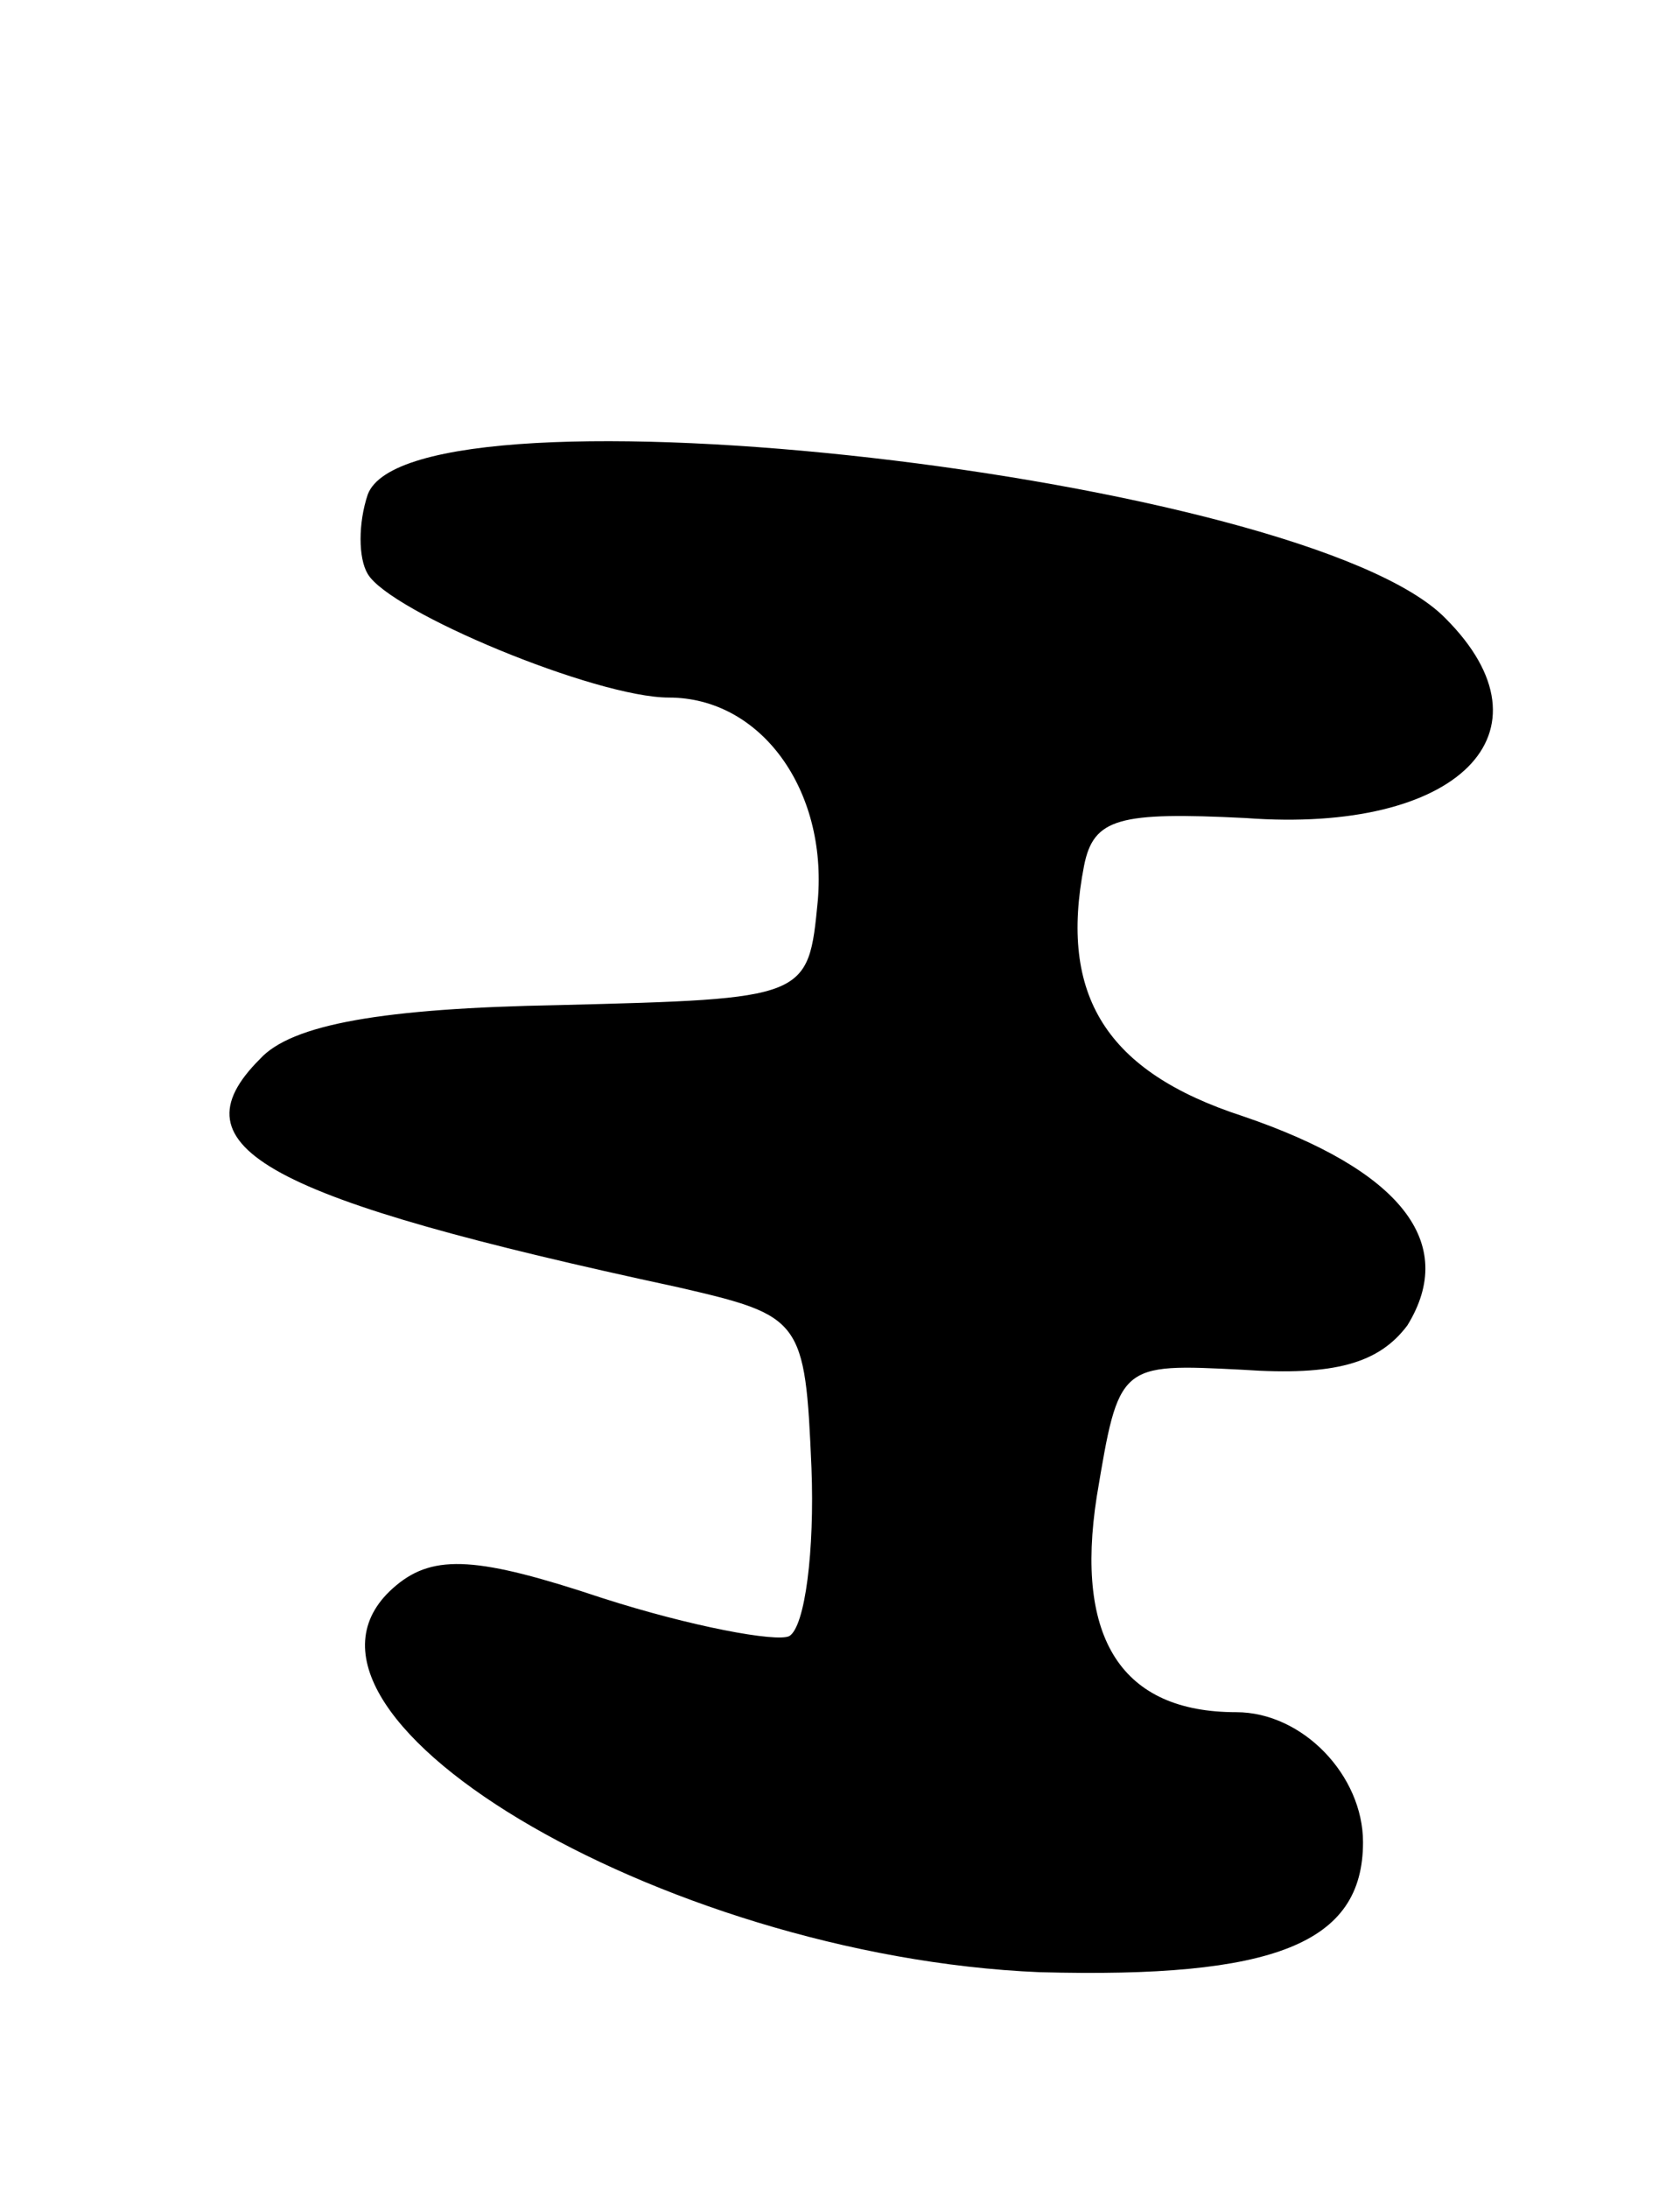 <svg version="1.0" xmlns="http://www.w3.org/2000/svg"
 width="53pt" height="69pt" viewBox="0 0 53 69"
 preserveAspectRatio="xMidYMid meet">
<g transform="translate(0,69) scale(0.1,-0.1)"
fill="#000000" stroke="none">
<path d="M116 534 c-3 -9 -3 -20 0 -25 7 -12 72 -39 95 -39 29 0 50 -29 47
-64 -3 -31 -3 -31 -82 -33 -55 -1 -84 -6 -94 -17 -28 -28 2 -44 132 -72 39 -9
40 -10 42 -57 1 -26 -2 -50 -7 -53 -4 -2 -31 3 -59 12 -39 13 -53 14 -65 4
-47 -39 83 -117 203 -122 74 -2 102 9 102 41 0 21 -19 41 -40 41 -36 0 -51 23
-44 68 7 42 7 42 46 40 29 -2 43 2 52 14 16 26 -2 49 -52 66 -43 14 -58 38
-50 79 3 15 11 17 51 15 67 -5 99 27 63 63 -44 45 -326 77 -340 39z"/>
</g>
</svg>
